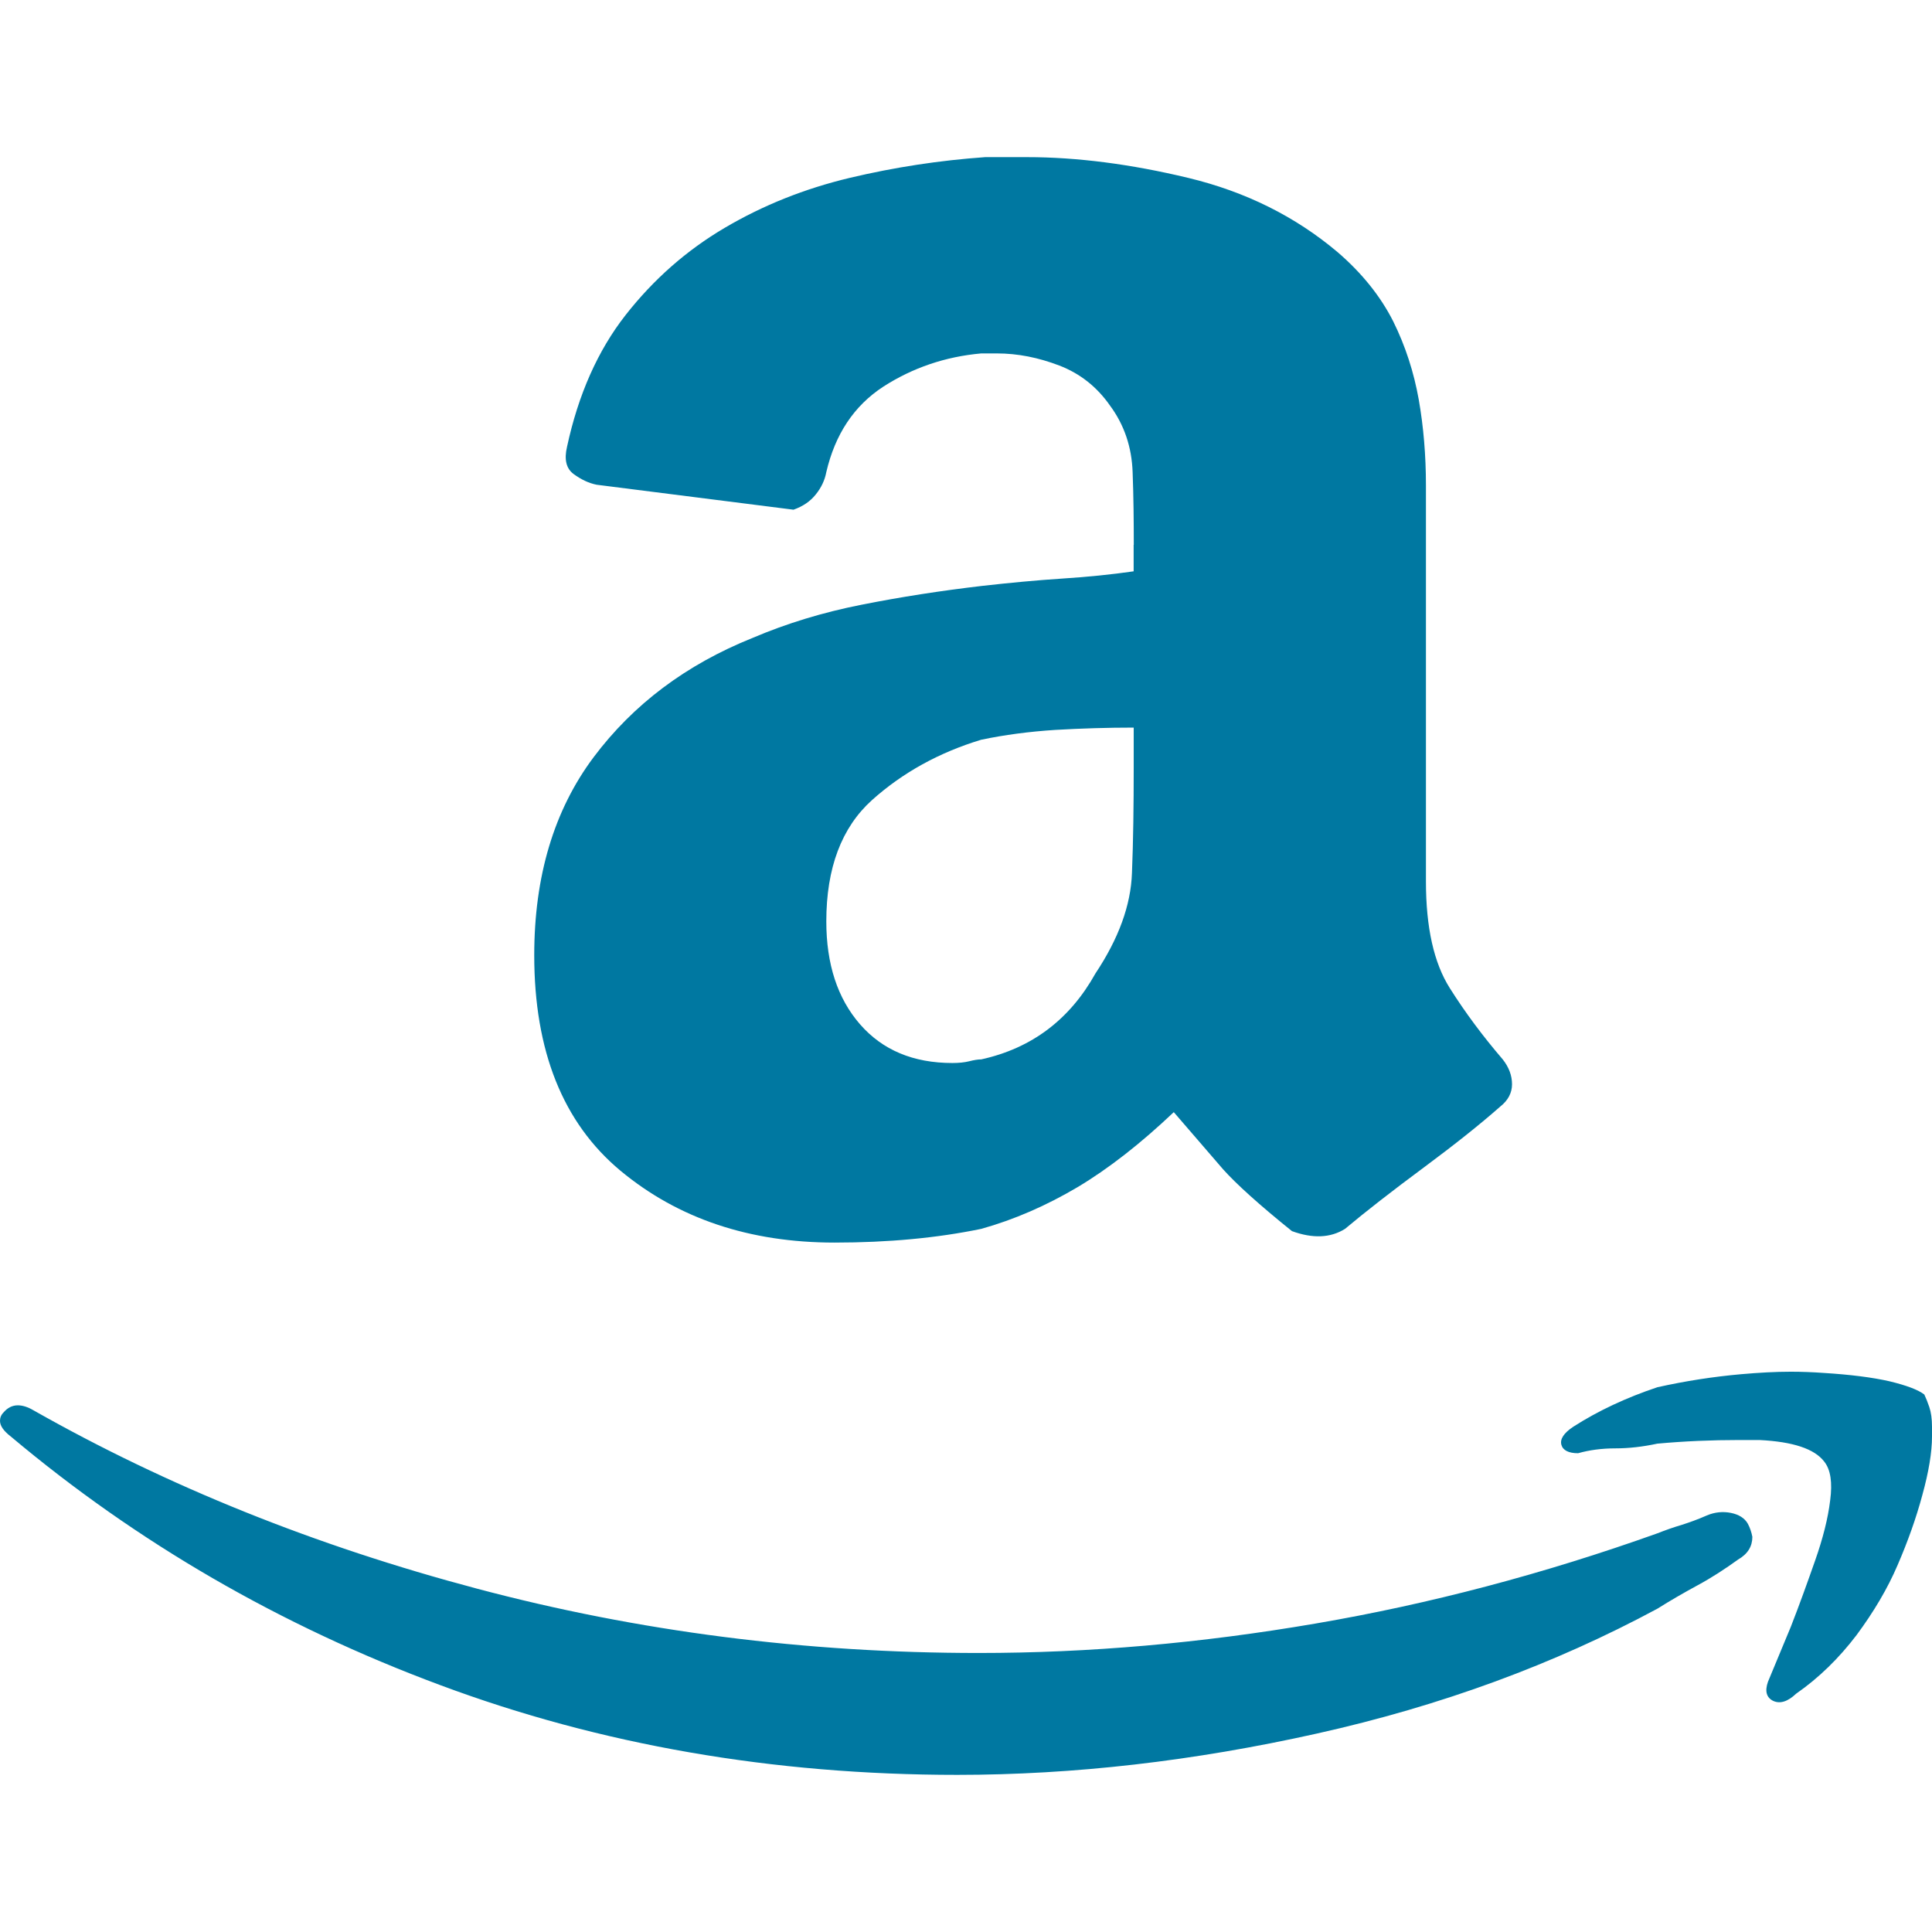 <?xml version="1.0" encoding="iso-8859-1"?>
<!-- Generator: Adobe Illustrator 18.1.1, SVG Export Plug-In . SVG Version: 6.00 Build 0)  -->
<svg xmlns="http://www.w3.org/2000/svg" xmlns:xlink="http://www.w3.org/1999/xlink" version="1.1" id="Capa_1" x="0px" y="0px" viewBox="0 0 26.617 26.617" style="enable-background:new 0 0 26.617 26.617;" xml:space="preserve" width="512px" height="512px">
<g>
	<path d="M0.148,19.79C0.048,19.713,0,19.642,0,19.575c0-0.043,0.015-0.082,0.048-0.115   c0.055-0.065,0.121-0.099,0.197-0.099c0.066,0,0.139,0.023,0.215,0.068c1.847,1.047,3.881,1.866,6.109,2.457   c2.226,0.592,4.533,0.887,6.916,0.887c1.516,0,3.059-0.135,4.635-0.405c1.574-0.269,3.147-0.684,4.715-1.244   c0.109-0.043,0.221-0.083,0.331-0.115c0.109-0.035,0.228-0.077,0.349-0.131c0.109-0.046,0.221-0.057,0.331-0.035   c0.109,0.022,0.188,0.07,0.233,0.148c0.03,0.056,0.051,0.117,0.063,0.182c0,0.131-0.063,0.236-0.197,0.313   c-0.179,0.129-0.364,0.25-0.555,0.353c-0.195,0.106-0.379,0.212-0.555,0.323c-1.422,0.766-2.983,1.34-4.688,1.72   c-1.704,0.381-3.356,0.57-4.959,0.57c-2.538,0-4.915-0.413-7.122-1.236C3.856,22.394,1.886,21.251,0.148,19.79z M15.62,7.506   c0-0.324-0.003-0.657-0.016-1.002c-0.012-0.344-0.115-0.651-0.312-0.917c-0.179-0.256-0.41-0.44-0.698-0.551   c-0.288-0.11-0.572-0.167-0.861-0.167h-0.214c-0.495,0.044-0.946,0.198-1.35,0.458c-0.403,0.263-0.663,0.655-0.785,1.177   c-0.021,0.112-0.069,0.214-0.146,0.309c-0.076,0.095-0.176,0.163-0.306,0.209L8.219,6.678C8.11,6.656,8.006,6.606,7.903,6.531   C7.8,6.455,7.771,6.329,7.812,6.155C7.967,5.436,8.236,4.829,8.619,4.34c0.385-0.491,0.84-0.892,1.367-1.202   c0.528-0.311,1.1-0.539,1.719-0.687c0.619-0.147,1.243-0.242,1.868-0.286h0.576c0.691,0,1.431,0.096,2.222,0.286   c0.789,0.19,1.474,0.531,2.055,1.021c0.34,0.292,0.595,0.613,0.768,0.955c0.17,0.343,0.285,0.703,0.352,1.078   c0.066,0.375,0.099,0.77,0.099,1.183v1.285v4.171c0,0.635,0.11,1.123,0.328,1.468c0.218,0.346,0.464,0.673,0.73,0.983   c0.085,0.108,0.128,0.222,0.128,0.343c0,0.119-0.055,0.222-0.161,0.306c-0.273,0.241-0.625,0.522-1.058,0.843   c-0.433,0.321-0.794,0.602-1.082,0.843c-0.2,0.125-0.443,0.136-0.731,0.031c-0.455-0.366-0.77-0.652-0.949-0.852l-0.679-0.787   c-0.455,0.431-0.894,0.775-1.325,1.033c-0.431,0.255-0.873,0.448-1.328,0.575c-0.604,0.125-1.279,0.189-2.02,0.189   c-1.173,0-2.156-0.331-2.95-0.99c-0.792-0.66-1.188-1.649-1.188-2.968c0-1.089,0.272-1.999,0.818-2.729   c0.546-0.728,1.273-1.275,2.189-1.643c0.47-0.2,0.97-0.353,1.504-0.458c0.533-0.106,1.092-0.193,1.667-0.26   c0.382-0.043,0.746-0.077,1.095-0.1c0.348-0.022,0.679-0.056,0.985-0.1V7.506H15.62z M15.62,10.024   c-0.361,0-0.725,0.011-1.083,0.032c-0.357,0.023-0.697,0.068-1.018,0.135c-0.585,0.177-1.085,0.455-1.507,0.833   c-0.418,0.378-0.628,0.934-0.628,1.67c0,0.587,0.154,1.061,0.464,1.417c0.31,0.356,0.734,0.534,1.274,0.534   c0.087,0,0.167-0.008,0.23-0.024c0.067-0.017,0.122-0.026,0.167-0.026c0.697-0.154,1.219-0.549,1.573-1.184   c0.319-0.479,0.488-0.94,0.503-1.385c0.018-0.444,0.024-0.928,0.024-1.451v-0.551H15.62z M24.745,23.334   c-0.115,0.109-0.221,0.143-0.316,0.099c-0.091-0.044-0.118-0.132-0.072-0.263l0.315-0.758c0.121-0.309,0.23-0.614,0.336-0.916   c0.106-0.302,0.176-0.576,0.206-0.825c0.033-0.247,0.006-0.425-0.082-0.535c-0.134-0.176-0.431-0.274-0.892-0.297   c-0.088,0-0.182,0-0.282,0c-0.376,0-0.751,0.016-1.125,0.05c-0.2,0.043-0.391,0.065-0.579,0.065c-0.185,0-0.357,0.023-0.513,0.067   c-0.13,0-0.209-0.04-0.23-0.116c-0.021-0.077,0.031-0.161,0.164-0.249c0.343-0.22,0.728-0.4,1.158-0.544   c0.385-0.086,0.773-0.146,1.158-0.18c0.242-0.021,0.466-0.034,0.679-0.034c0.151,0,0.306,0.006,0.458,0.017   c0.367,0.023,0.667,0.061,0.904,0.115c0.236,0.057,0.394,0.117,0.479,0.182c0.021,0.044,0.045,0.102,0.069,0.173   s0.037,0.162,0.037,0.271v0.134c0,0.218-0.045,0.488-0.133,0.807c-0.085,0.317-0.2,0.639-0.34,0.963   c-0.139,0.326-0.33,0.647-0.566,0.966C25.336,22.844,25.06,23.115,24.745,23.334z" fill="#0078A1"/>
</g>
<g>
</g>
<g>
</g>
<g>
</g>
<g>
</g>
<g>
</g>
<g>
</g>
<g>
</g>
<g>
</g>
<g>
</g>
<g>
</g>
<g>
</g>
<g>
</g>
<g>
</g>
<g>
</g>
<g>
</g>
</svg>
